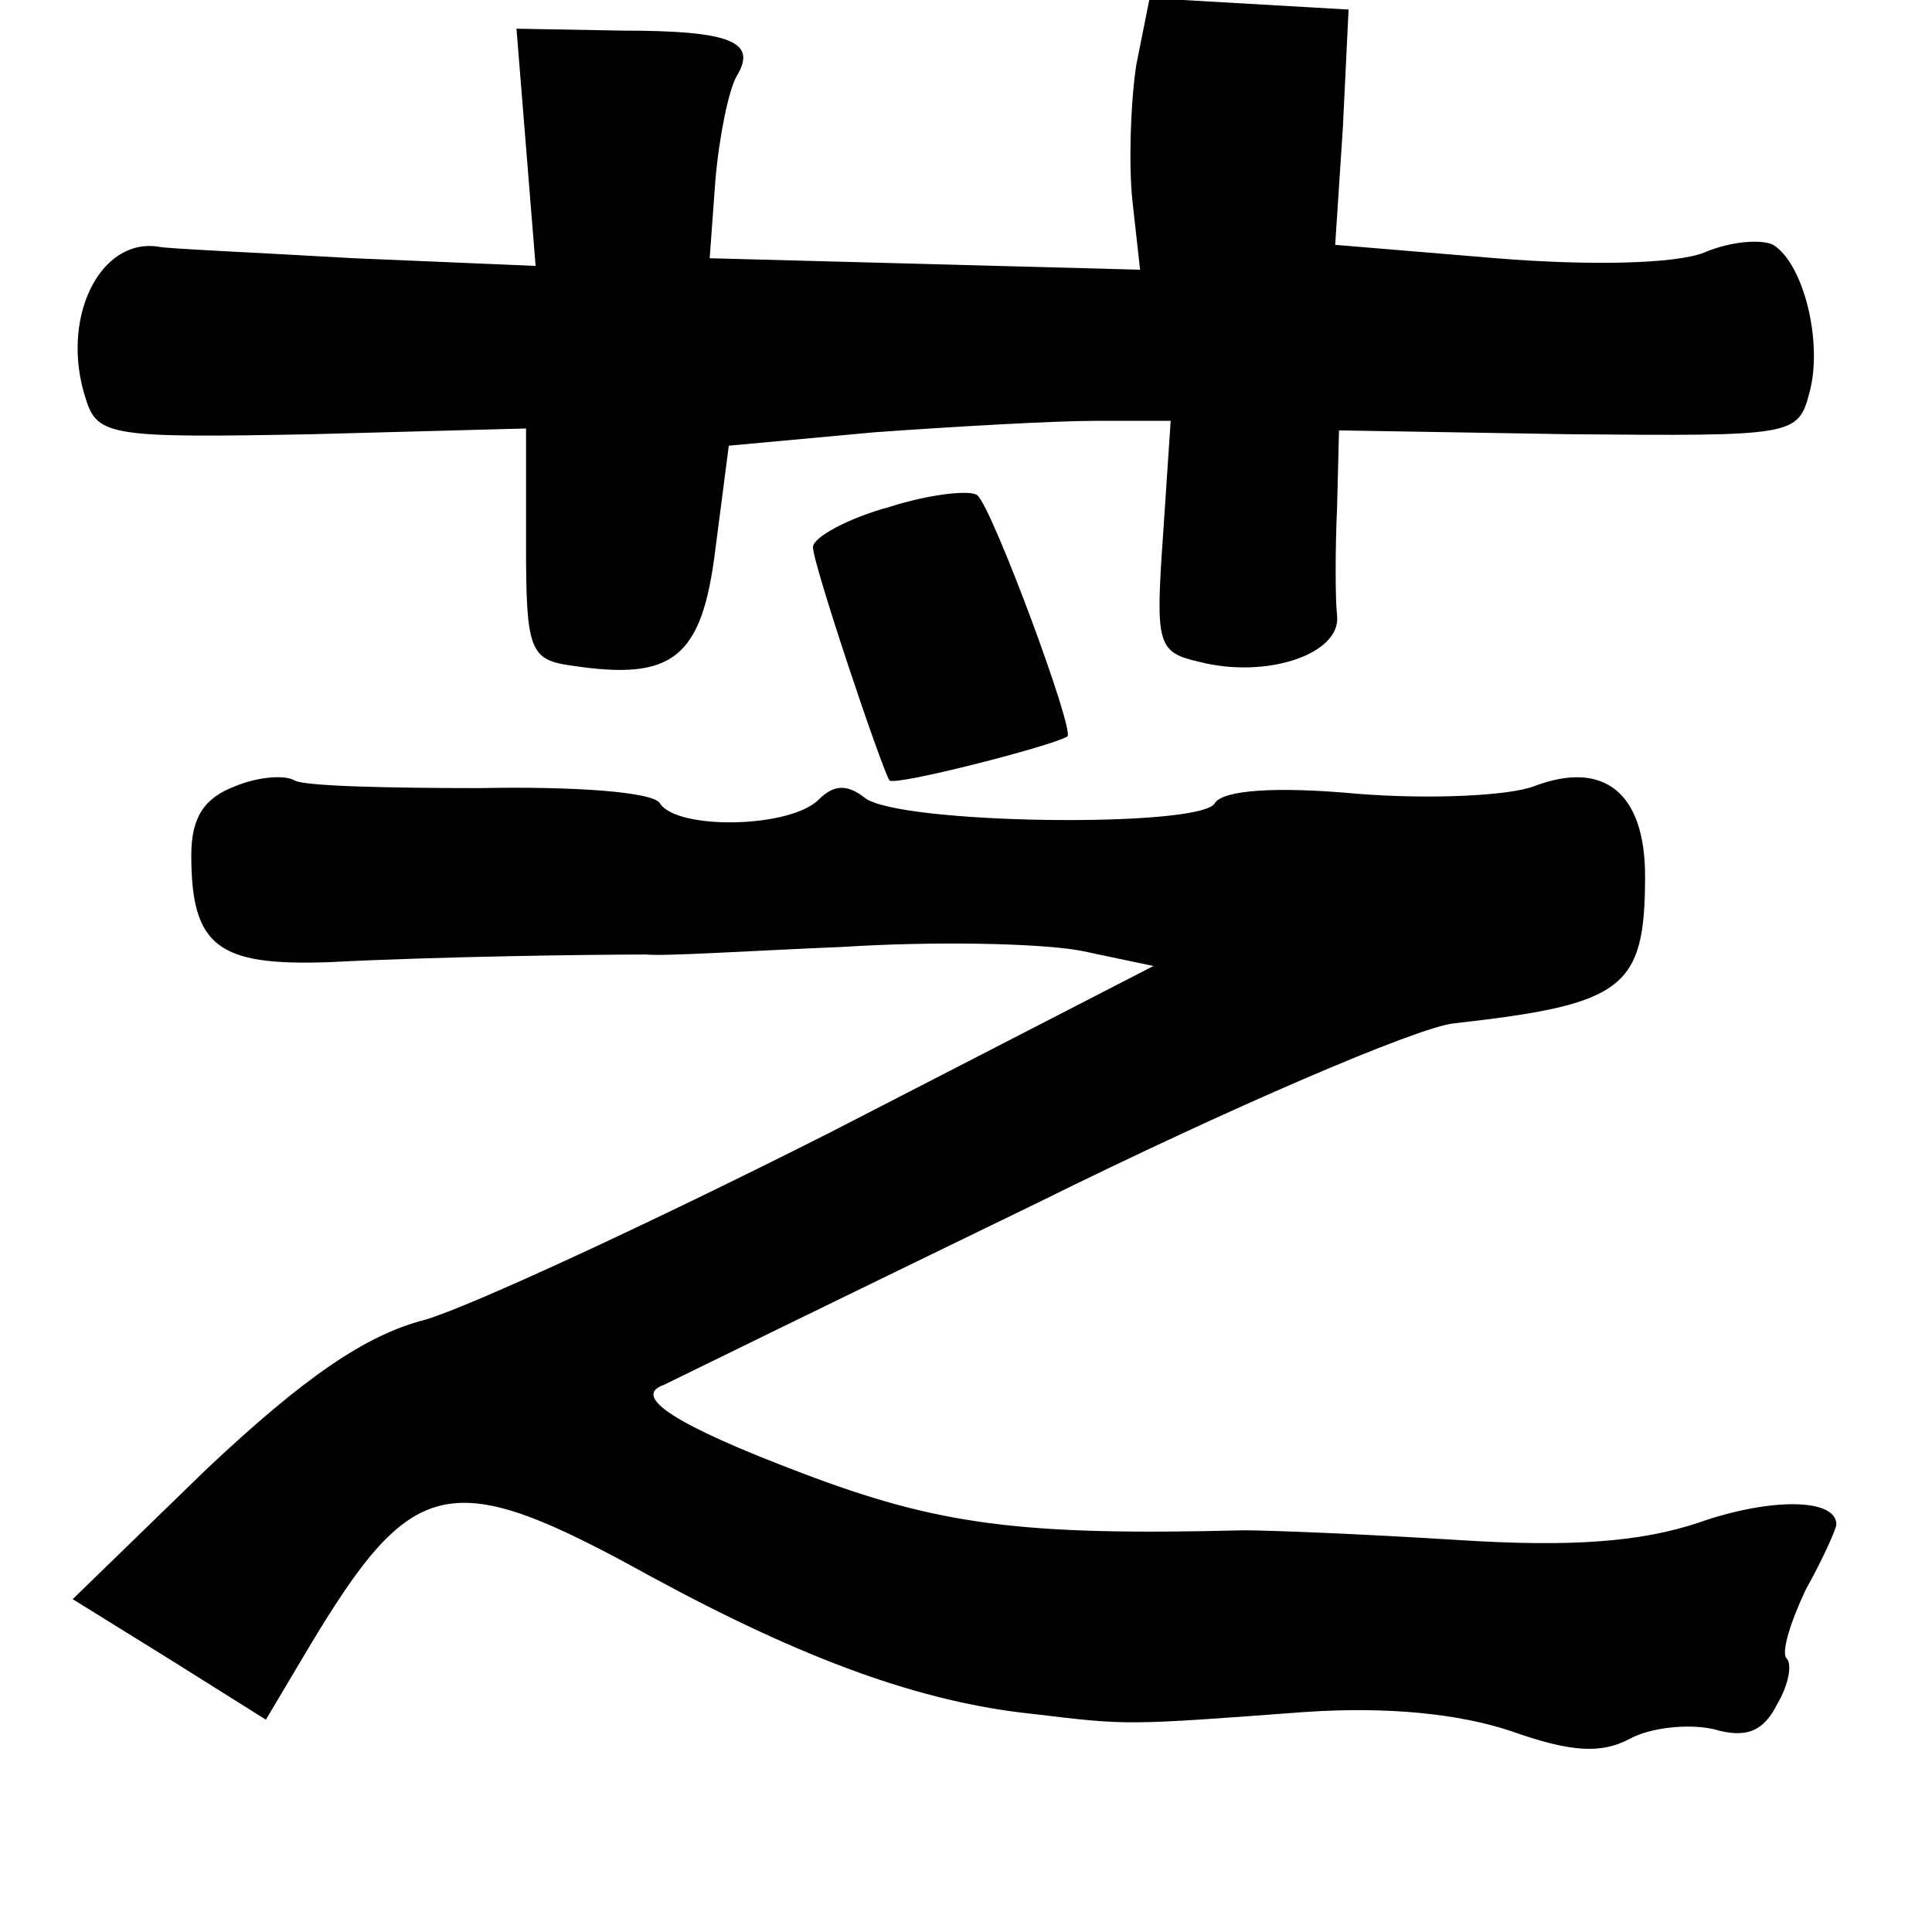 <?xml version="1.0" standalone="no"?>
<!DOCTYPE svg PUBLIC "-//W3C//DTD SVG 20010904//EN"
 "http://www.w3.org/TR/2001/REC-SVG-20010904/DTD/svg10.dtd">
<svg version="1.0" xmlns="http://www.w3.org/2000/svg"
 width="101pt" height="101pt" viewBox="0 0 101 101"
 preserveAspectRatio="xMidYMid meet">
<g transform="translate(0,101) scale(0.1,-0.1)"
fill="#000000" stroke="none">
<path d="M594 976 c-3 -20 -4 -52 -2 -71 l4 -36 -112 3 -113 3 3 41 c2 23 7
47 11 54 11 18 -2 24 -60 24 l-55 1 5 -62 5 -62 -95 4 c-52 3 -98 5 -102 6
-31 5 -52 -38 -38 -80 6 -19 14 -20 118 -18 l112 3 0 -61 c0 -55 2 -60 24 -63
53 -8 68 4 75 61 l7 54 76 7 c42 3 94 6 116 6 l39 0 -4 -60 c-4 -57 -3 -61 19
-66 35 -9 74 4 72 24 -1 9 -1 35 0 57 l1 40 120 -2 c118 -1 120 -1 126 22 7
26 -3 67 -19 77 -6 3 -22 2 -36 -4 -15 -6 -60 -7 -109 -3 l-84 7 4 61 3 62
-52 3 -52 3 -7 -35z"/>
<path d="M465 745 c-22 -6 -40 -16 -40 -21 0 -9 36 -116 40 -122 3 -3 85 18
93 23 4 3 -39 119 -47 126 -3 3 -24 1 -46 -6z"/>
<path d="M123 599 c-16 -6 -23 -16 -23 -36 0 -48 14 -58 72 -56 58 3 138 4
166 4 9 -1 55 2 103 4 47 3 102 2 124 -2 l38 -8 -169 -87 c-93 -47 -188 -91
-212 -98 -31 -8 -63 -30 -114 -78 l-70 -68 50 -31 51 -32 22 37 c55 92 74 96
179 38 81 -44 142 -66 200 -72 50 -6 48 -6 142 1 44 3 81 -1 108 -10 31 -11
47 -12 62 -4 11 6 31 8 44 5 17 -5 26 -1 33 13 6 10 8 21 5 24 -3 3 2 19 10
36 9 16 16 32 16 34 0 14 -35 14 -72 1 -30 -10 -66 -13 -127 -9 -48 3 -97 5
-111 5 -117 -3 -160 3 -231 30 -66 25 -89 40 -72 46 6 3 94 46 195 95 101 50
199 92 218 94 89 10 100 18 100 77 0 43 -21 61 -58 47 -13 -5 -54 -7 -92 -4
-43 4 -71 2 -75 -5 -8 -13 -166 -11 -183 3 -9 7 -16 7 -24 -1 -15 -15 -74 -16
-83 -2 -3 6 -45 9 -94 8 -48 0 -92 1 -97 4 -5 3 -19 2 -31 -3z"/>
</g>
</svg>
